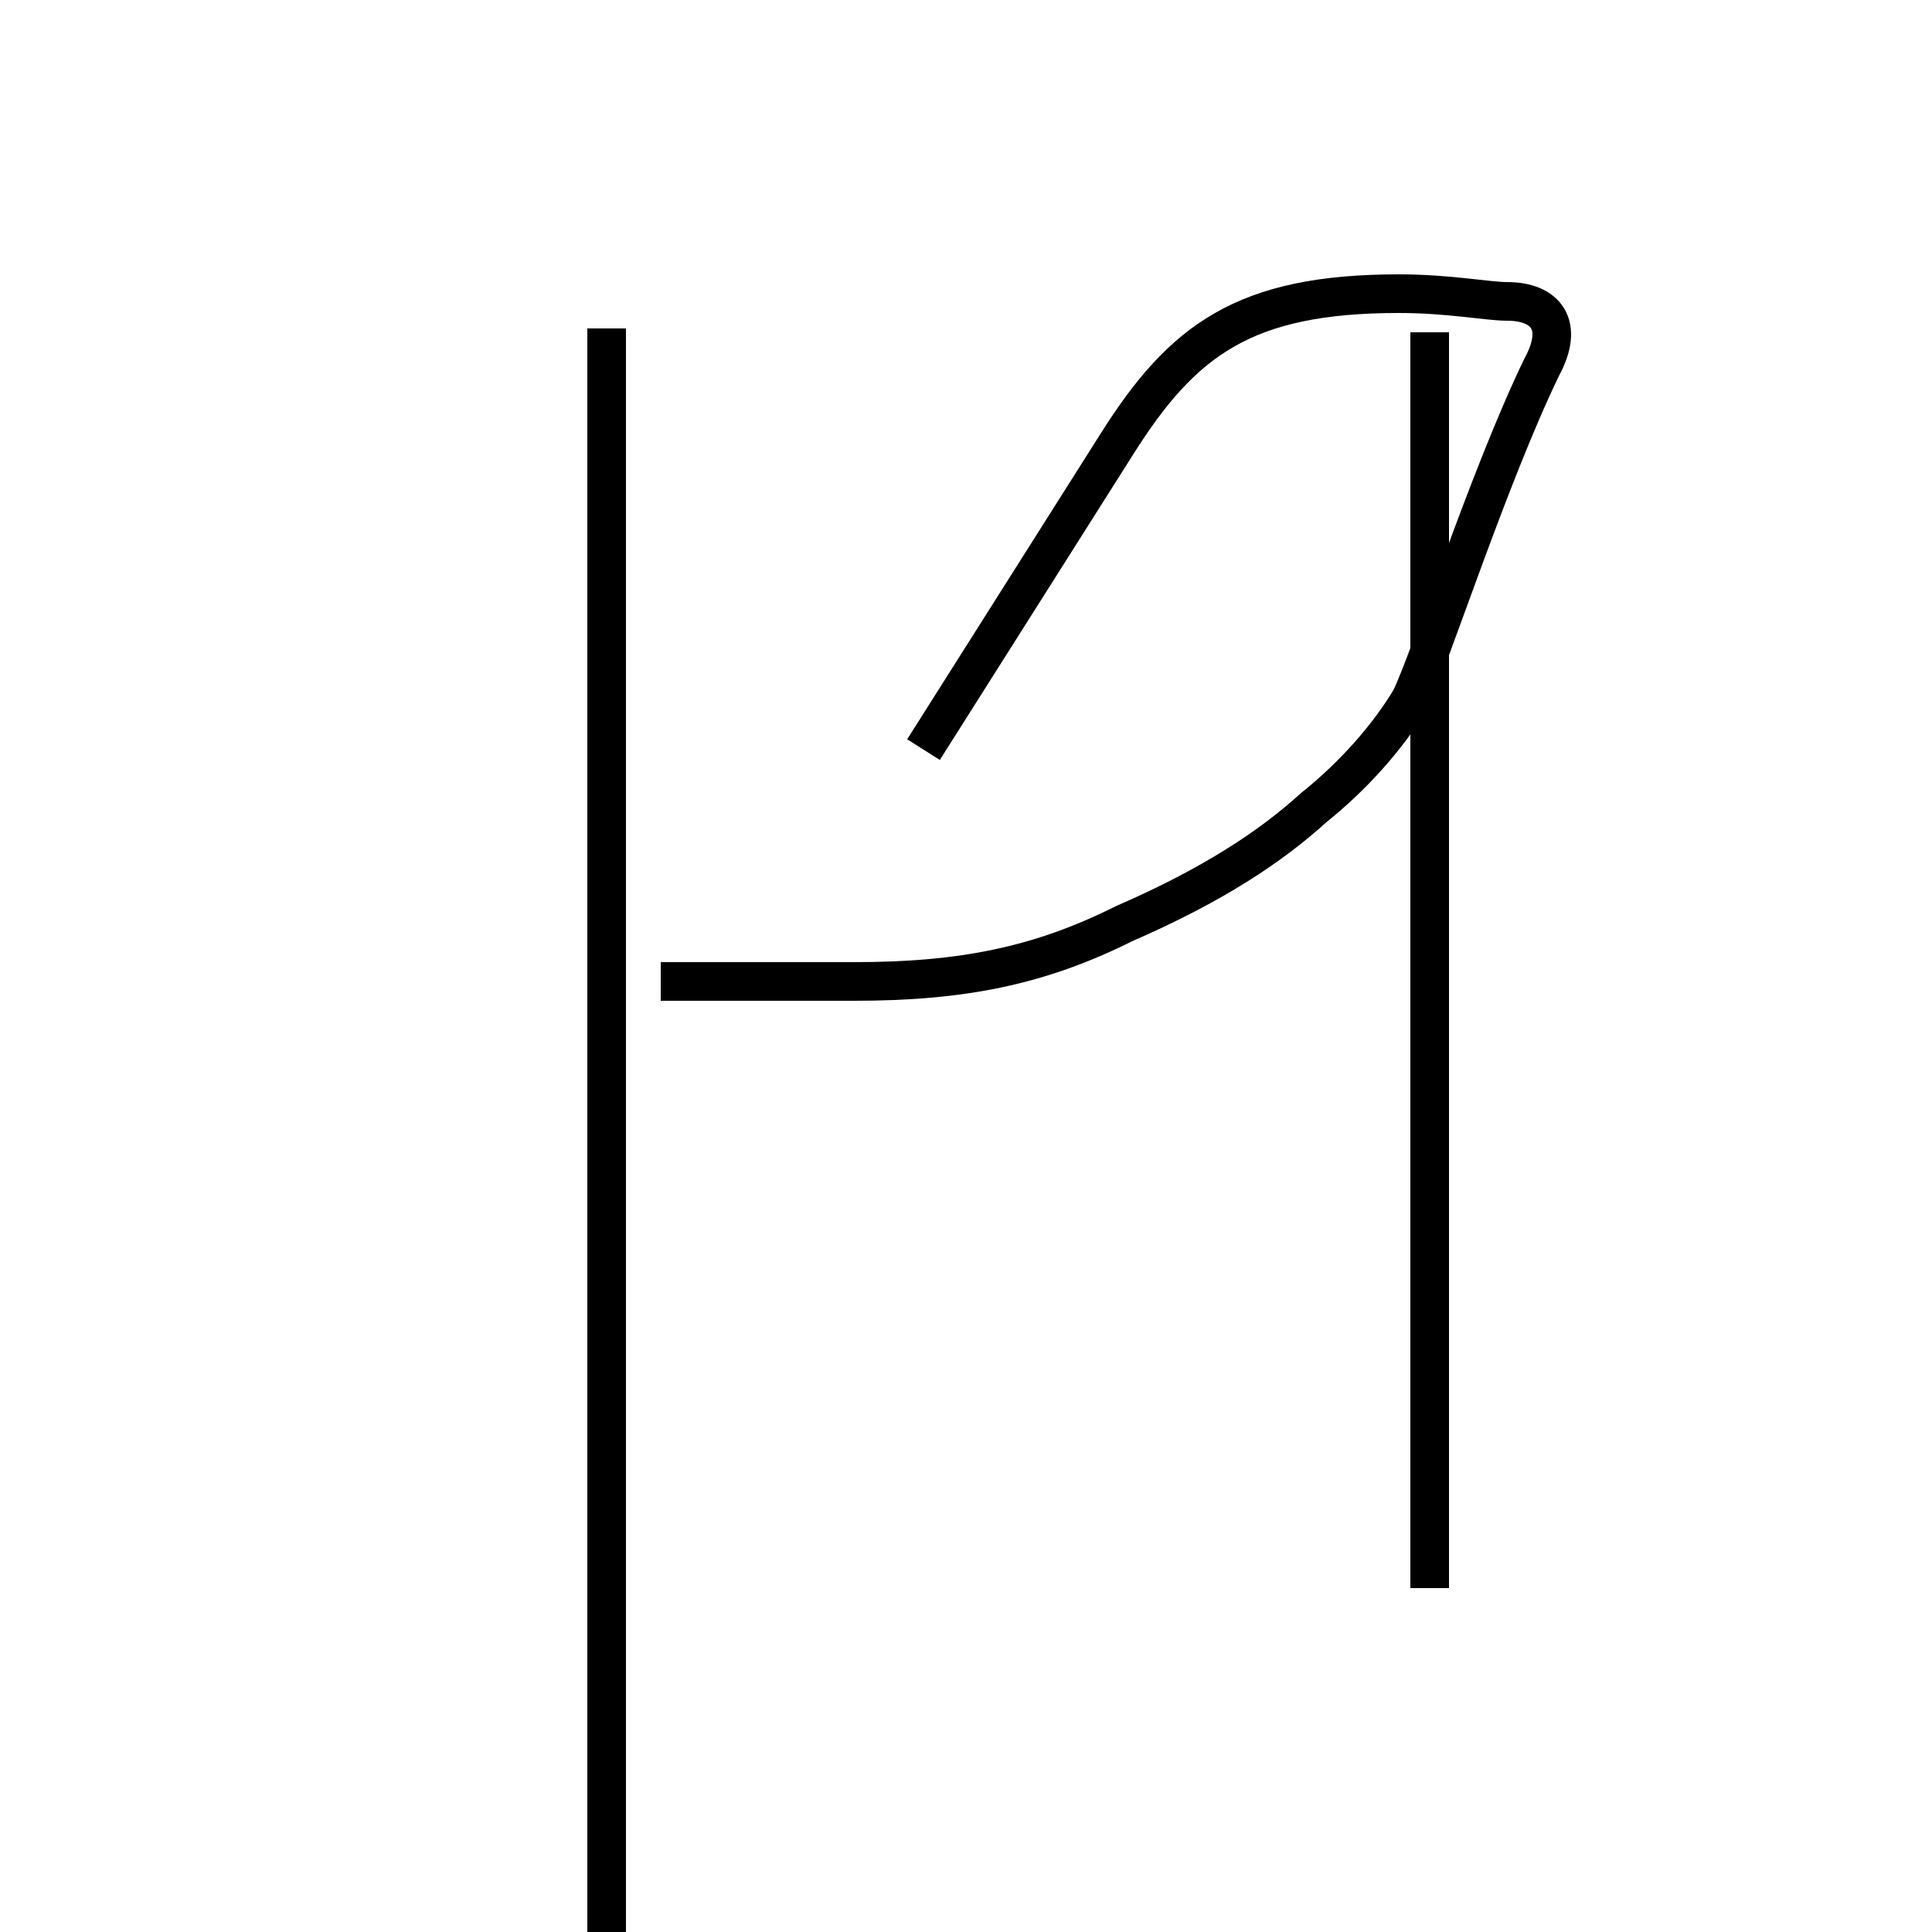<?xml version='1.0' encoding='utf8'?>
<svg viewBox="0.0 -6.0 50.0 50.0" version="1.1" xmlns="http://www.w3.org/2000/svg">
<rect x="0.0" y="-6.0" width="50.0" height="50.0" fill="#808080" stroke="none"/>
<rect x="-1000" y="-1000" width="2000" height="2000" stroke="white" fill="white"/>
<g style="fill:white;stroke:#000000;  stroke-width:1">
<path d="M 37.0 -35.4 L 37.0 -2.9 M 15.7 -35.5 C 15.7 -35.5 15.7 -20.9 15.7 -17.6 C 15.7 -14.2 15.7 -3.0 15.7 -3.0 C 15.7 -3.0 15.7 11.2 15.7 17.6 C 15.7 24.0 15.7 35.5 15.7 35.5 M 23.9 -24.6 L 28.9 -32.5 C 30.6 -35.2 32.2 -36.4 36.2 -36.4 C 37.5 -36.4 38.5 -36.2 39.0 -36.2 C 40.0 -36.2 40.5 -35.6 39.9 -34.5 C 38.5 -31.6 37.0 -26.9 36.5 -25.9 C 35.9 -24.9 35.0 -23.9 34.0 -23.1 C 32.9 -22.1 31.4 -21.1 29.1 -20.1 C 26.9 -19.0 24.9 -18.6 22.1 -18.6 C 20.1 -18.6 18.1 -18.6 17.1 -18.6" transform="translate(0.0, 38.0)" />
</g>
</svg>